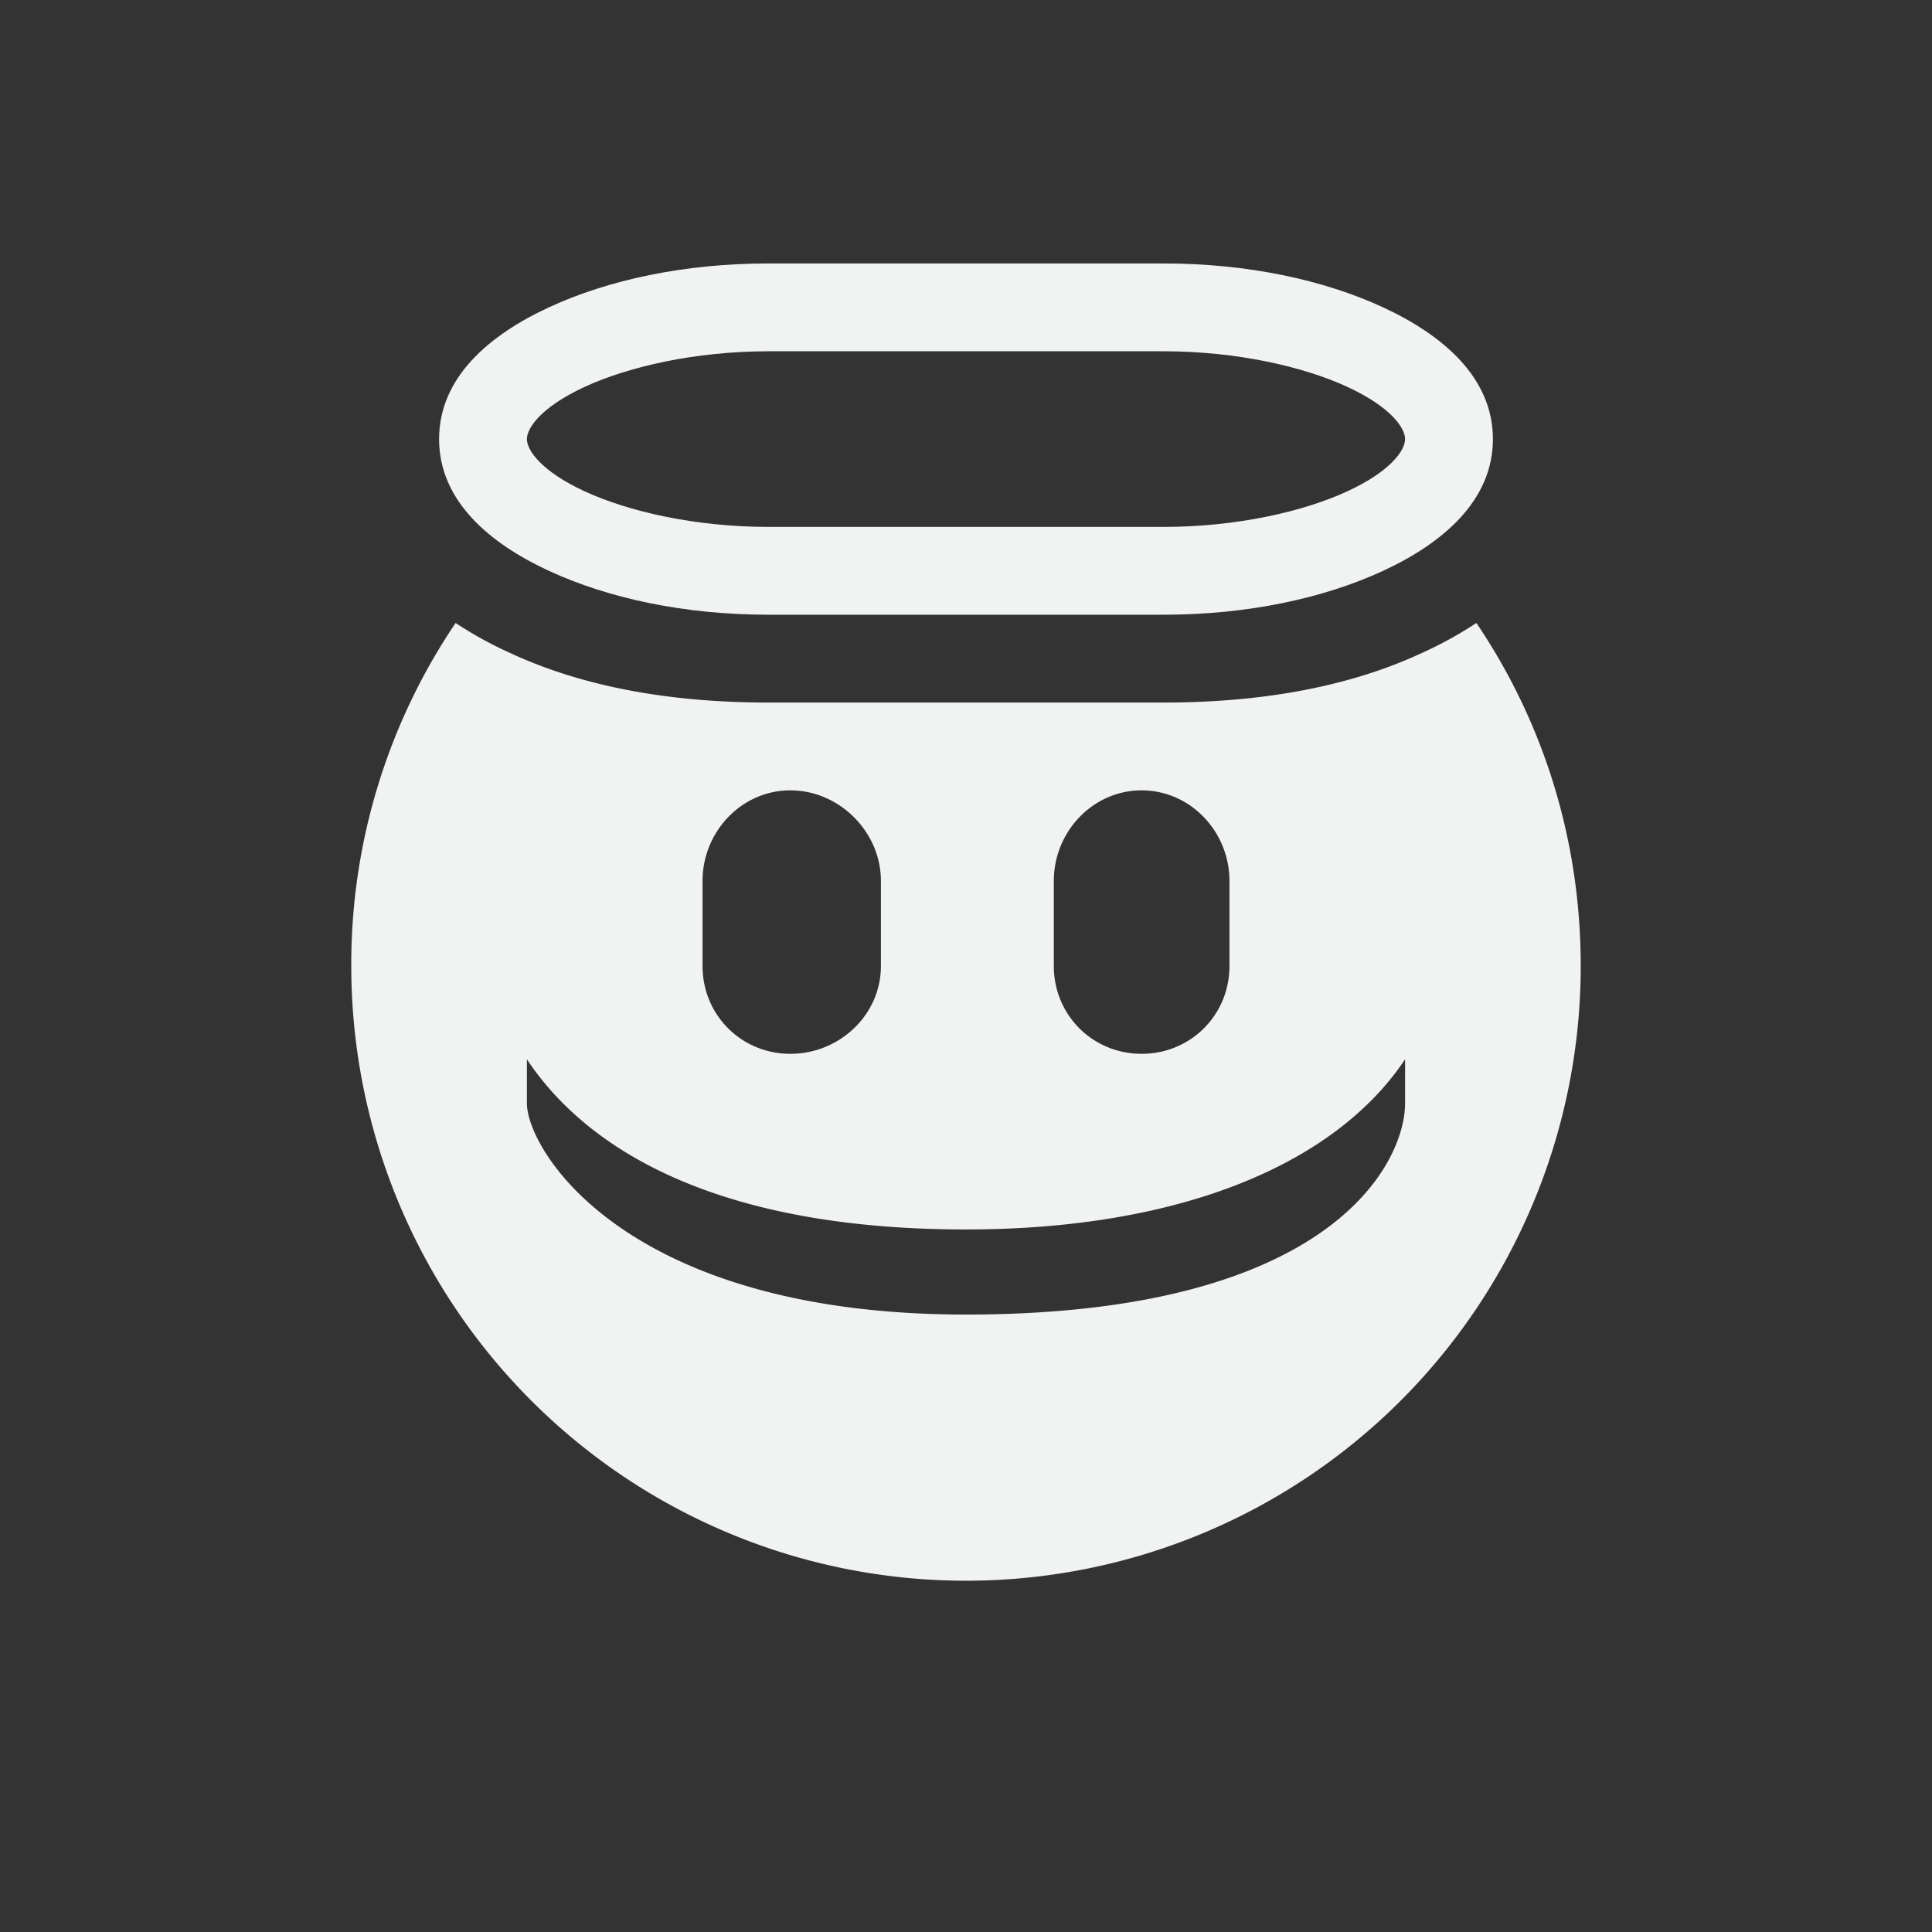 <!--Part of Monotone: https://github.com/sixsixfive/Monotone, released under cc-by-sa_v4-->
<svg xmlns="http://www.w3.org/2000/svg" viewBox="-3 -3 22 22">
    <rect x="-3" y="-3" width="22" height="22" fill="#333333" stroke="none"/>
    <g fill="#f1f2f2">
        <path d="M2.188 4.094A6.937 6.937 0 0 0 1 8a7 7 0 0 0 14 0c0-1.45-.433-2.789-1.188-3.906a4.48 4.48 0 0 1-.624.343c-.85.395-1.855.563-2.938.563h-4.5c-1.083 0-2.087-.168-2.938-.563a4.443 4.443 0 0 1-.624-.343zM6 6c.558 0 1.031.473 1.031 1.031V8c0 .558-.473 1-1.031 1-.558 0-1-.442-1-1v-.969C5 6.473 5.442 6 6 6zm4 0c.558 0 1 .473 1 1.031V8c0 .558-.442 1-1 1s-1-.442-1-1v-.969C9 6.473 9.442 6 10 6zM3 9.063C3.715 10.136 5.235 11 8 11c2.452 0 4.21-.75 5-1.938v.5c0 .681-.838 2.407-5 2.407-3.88 0-5-1.874-5-2.406z"/>
        <path style="line-height:normal;-inkscape-font-specification:Sans;text-indent:0;text-align:start;text-decoration-line:none;text-transform:none;marker:none" d="M5.75 0c-.959 0-1.827.188-2.5.5C2.576.812 2 1.295 2 2s.576 1.188 1.25 1.5c.673.312 1.541.5 2.5.5h4.5c.958 0 1.826-.188 2.5-.5C13.423 3.188 14 2.705 14 2S13.423.812 12.75.5c-.674-.312-1.542-.5-2.5-.5zm0 1h4.5c.834 0 1.597.176 2.094.406.496.23.656.468.656.594 0 .126-.16.364-.656.594-.497.23-1.26.406-2.094.406h-4.5c-.834 0-1.597-.176-2.094-.406C3.16 2.364 3 2.126 3 2c0-.126.16-.364.656-.594C4.153 1.176 4.916 1 5.75 1z" color="#000" font-weight="400" font-family="Sans" overflow="visible"/>
    </g>
</svg>
